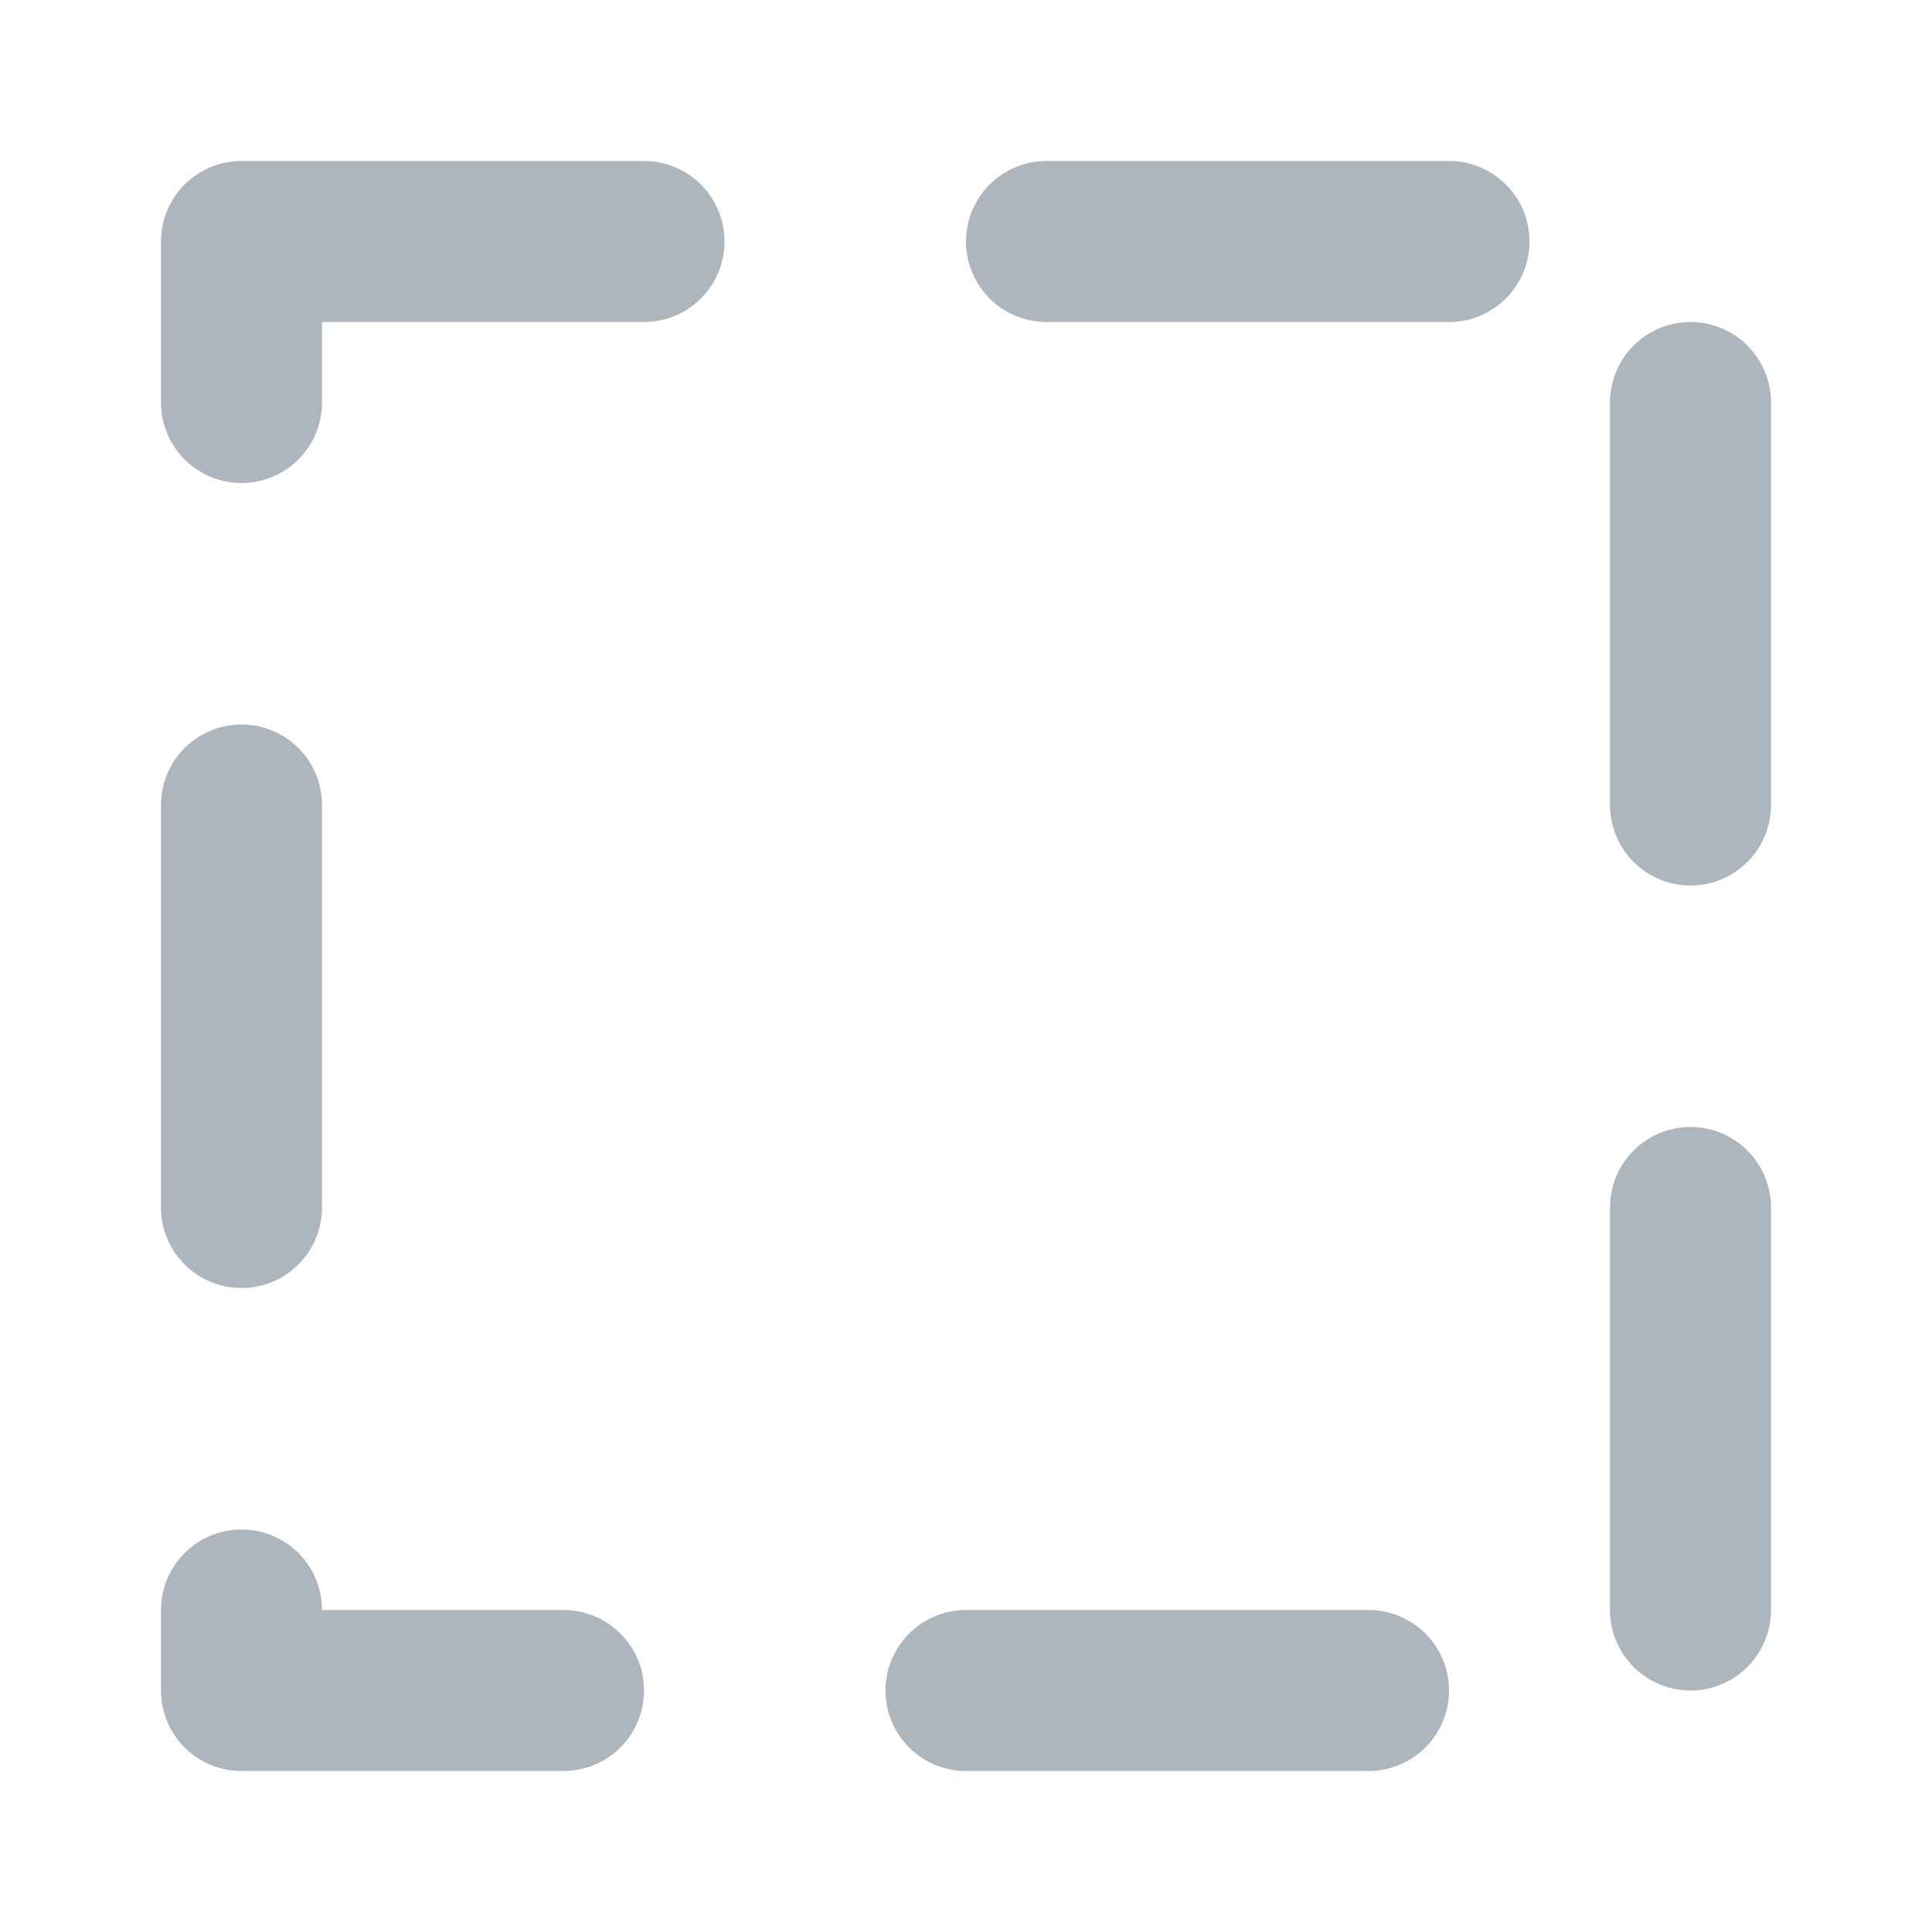 <svg width="24" height="24" viewBox="0 0 24 24" fill="none" xmlns="http://www.w3.org/2000/svg">
<path fill-rule="evenodd" clip-rule="evenodd" d="M3 3H21V21H3V3Z" stroke="#ADB5BD" stroke-width="2" stroke-linecap="round" stroke-linejoin="round" stroke-dasharray="5 5"/>
</svg>

